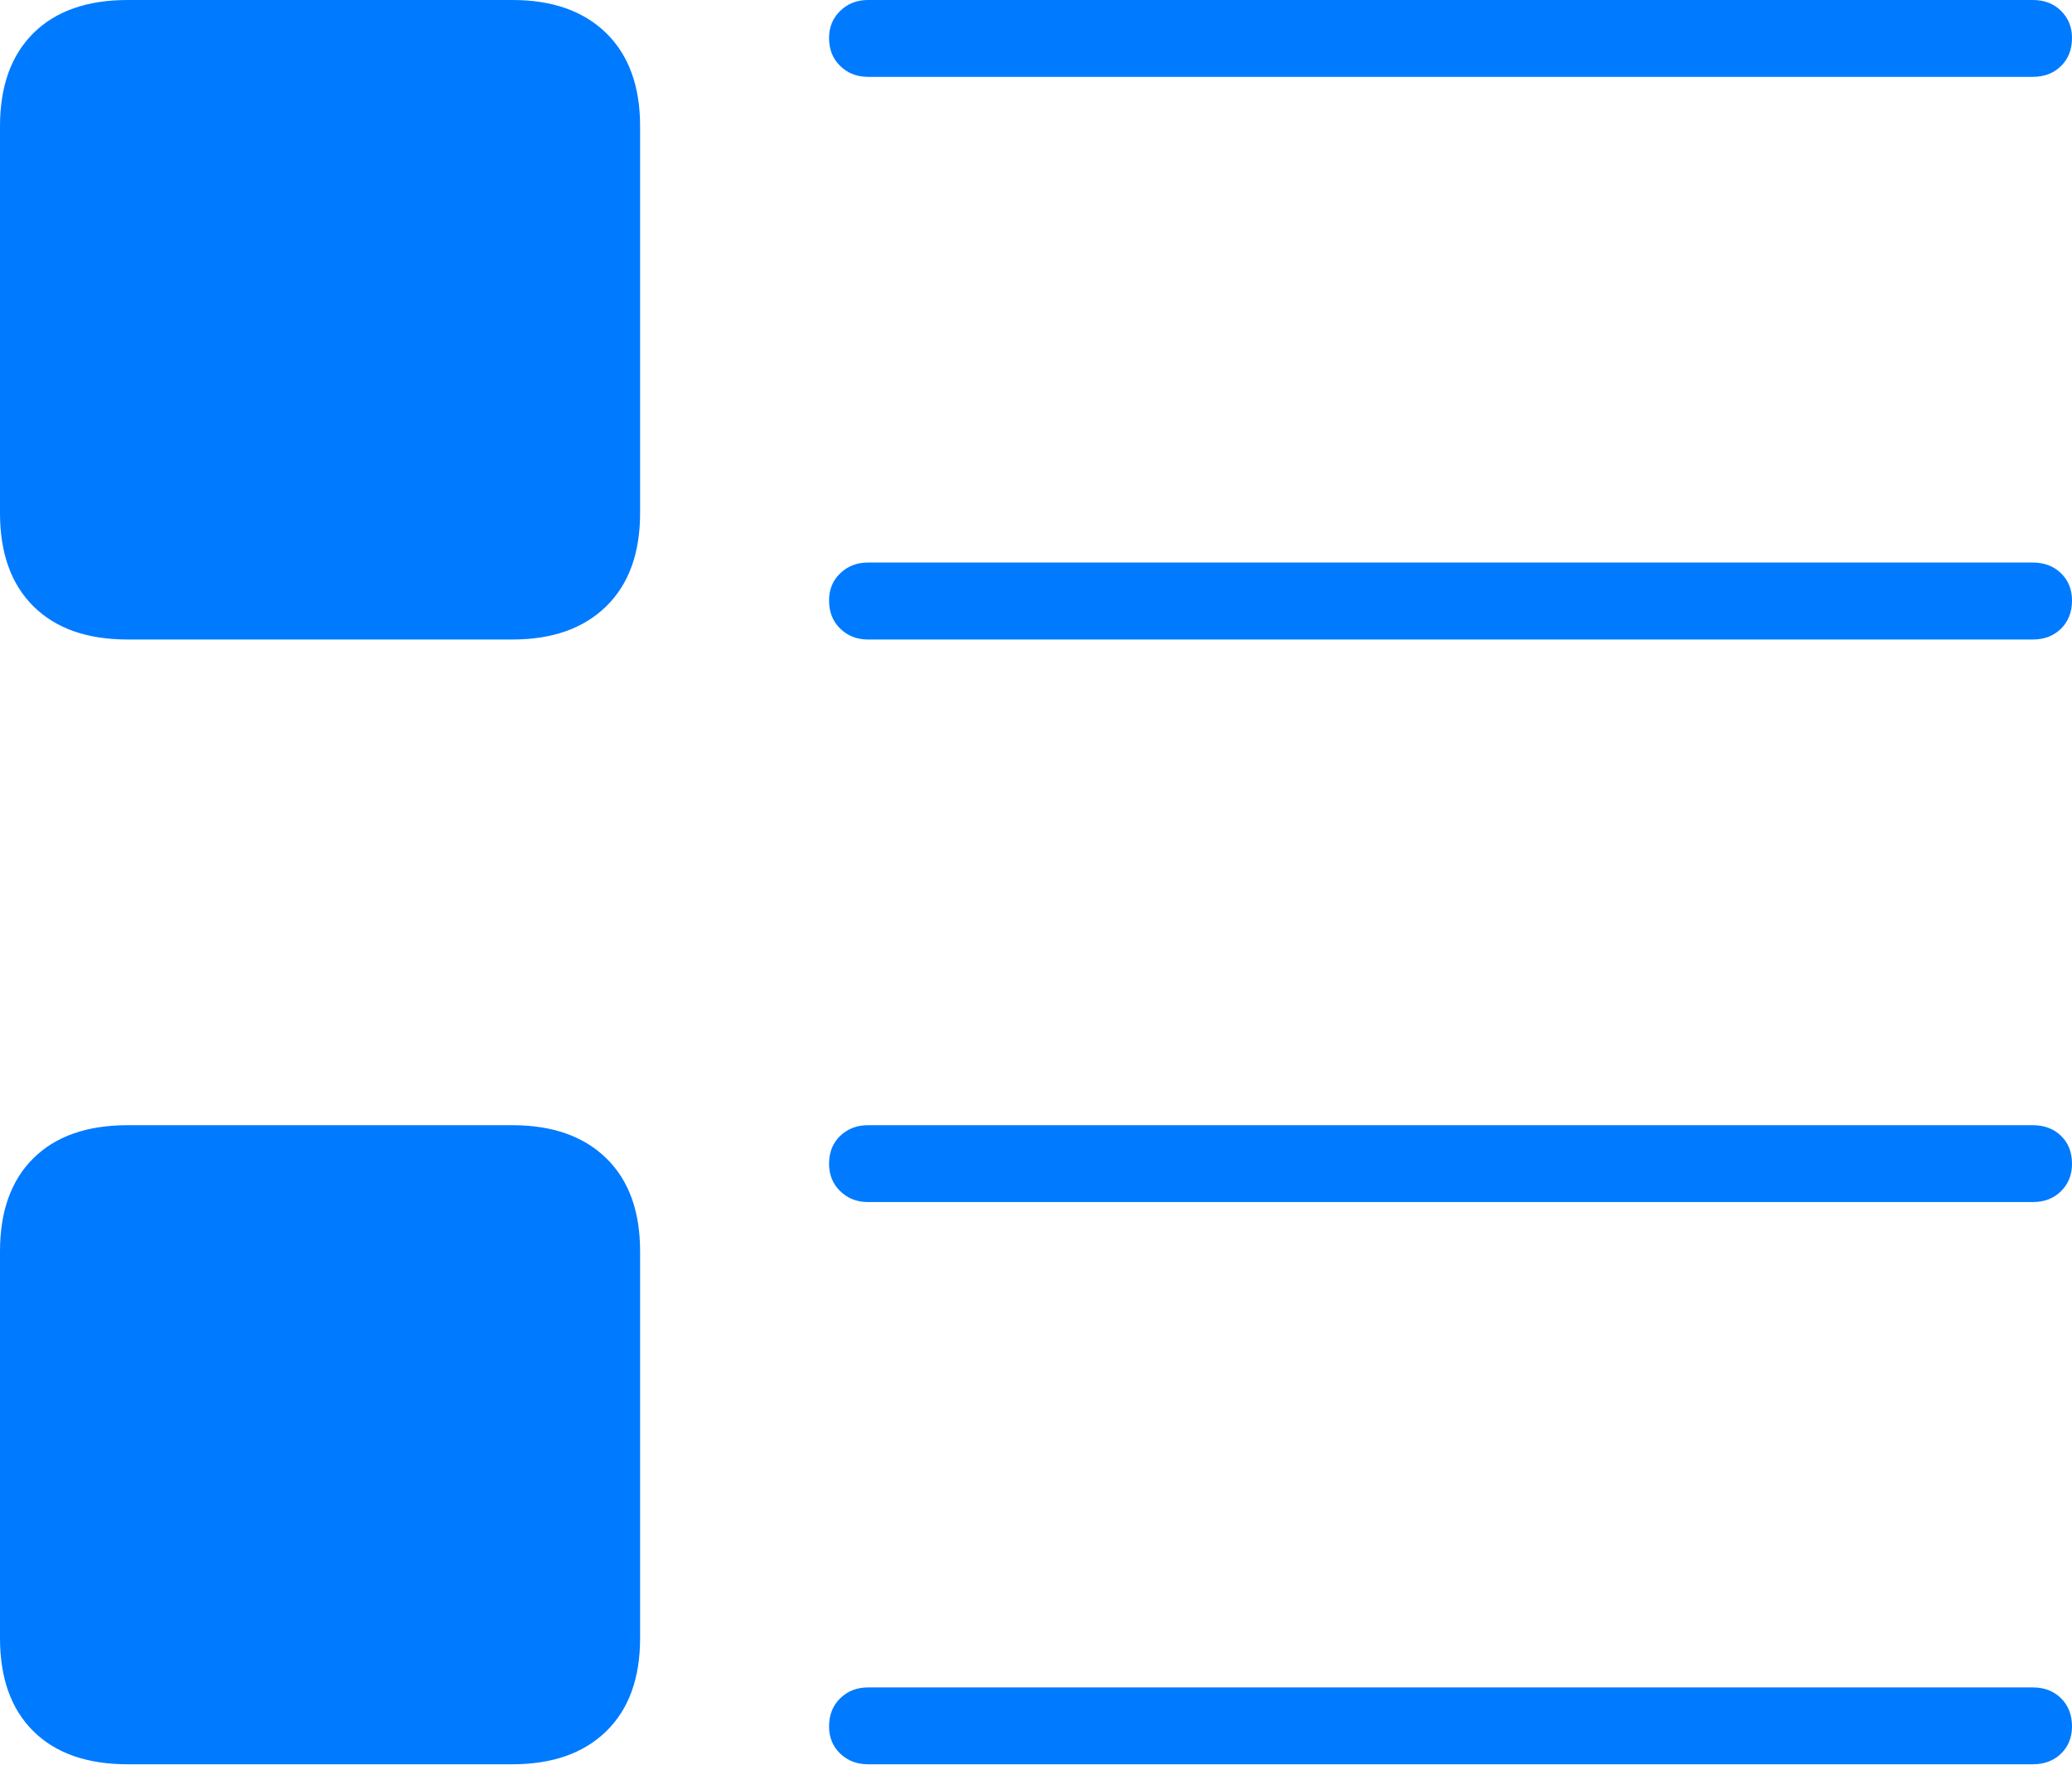 <?xml version="1.0" encoding="UTF-8"?>
<!--Generator: Apple Native CoreSVG 175-->
<!DOCTYPE svg
PUBLIC "-//W3C//DTD SVG 1.1//EN"
       "http://www.w3.org/Graphics/SVG/1.1/DTD/svg11.dtd">
<svg version="1.1" xmlns="http://www.w3.org/2000/svg" xmlns:xlink="http://www.w3.org/1999/xlink" width="18.904" height="16.097">
 <g>
  <rect height="16.097" opacity="0" width="18.904" x="0" y="0"/>
  <path d="M1.165 5.833L4.675 5.833Q5.222 5.833 5.531 5.53Q5.84 5.228 5.84 4.679L5.84 1.151Q5.84 0.605 5.531 0.302Q5.222 0 4.675 0L1.165 0Q0.61 0 0.305 0.302Q0 0.605 0 1.151L0 4.679Q0 5.228 0.305 5.53Q0.61 5.833 1.165 5.833ZM1.165 16.092L4.675 16.092Q5.222 16.092 5.531 15.791Q5.84 15.49 5.84 14.941L5.84 11.414Q5.84 10.865 5.531 10.564Q5.222 10.263 4.675 10.263L1.165 10.263Q0.61 10.263 0.305 10.564Q0 10.865 0 11.414L0 14.941Q0 15.49 0.305 15.791Q0.61 16.092 1.165 16.092ZM7.919 0.701L18.546 0.701Q18.704 0.701 18.804 0.602Q18.904 0.504 18.904 0.346Q18.904 0.198 18.804 0.099Q18.704 0 18.546 0L7.919 0Q7.768 0 7.666 0.099Q7.564 0.198 7.564 0.346Q7.564 0.504 7.666 0.602Q7.768 0.701 7.919 0.701ZM7.919 5.833L18.546 5.833Q18.704 5.833 18.804 5.734Q18.904 5.635 18.904 5.477Q18.904 5.326 18.804 5.229Q18.704 5.131 18.546 5.131L7.919 5.131Q7.768 5.131 7.666 5.229Q7.564 5.326 7.564 5.477Q7.564 5.635 7.666 5.734Q7.768 5.833 7.919 5.833ZM7.919 10.964L18.546 10.964Q18.704 10.964 18.804 10.865Q18.904 10.766 18.904 10.615Q18.904 10.457 18.804 10.36Q18.704 10.263 18.546 10.263L7.919 10.263Q7.768 10.263 7.666 10.36Q7.564 10.457 7.564 10.615Q7.564 10.766 7.666 10.865Q7.768 10.964 7.919 10.964ZM7.919 16.092L18.546 16.092Q18.704 16.092 18.804 15.995Q18.904 15.897 18.904 15.747Q18.904 15.589 18.804 15.49Q18.704 15.391 18.546 15.391L7.919 15.391Q7.768 15.391 7.666 15.49Q7.564 15.589 7.564 15.747Q7.564 15.897 7.666 15.995Q7.768 16.092 7.919 16.092Z" fill="#007aff"/>
 </g>
</svg>
